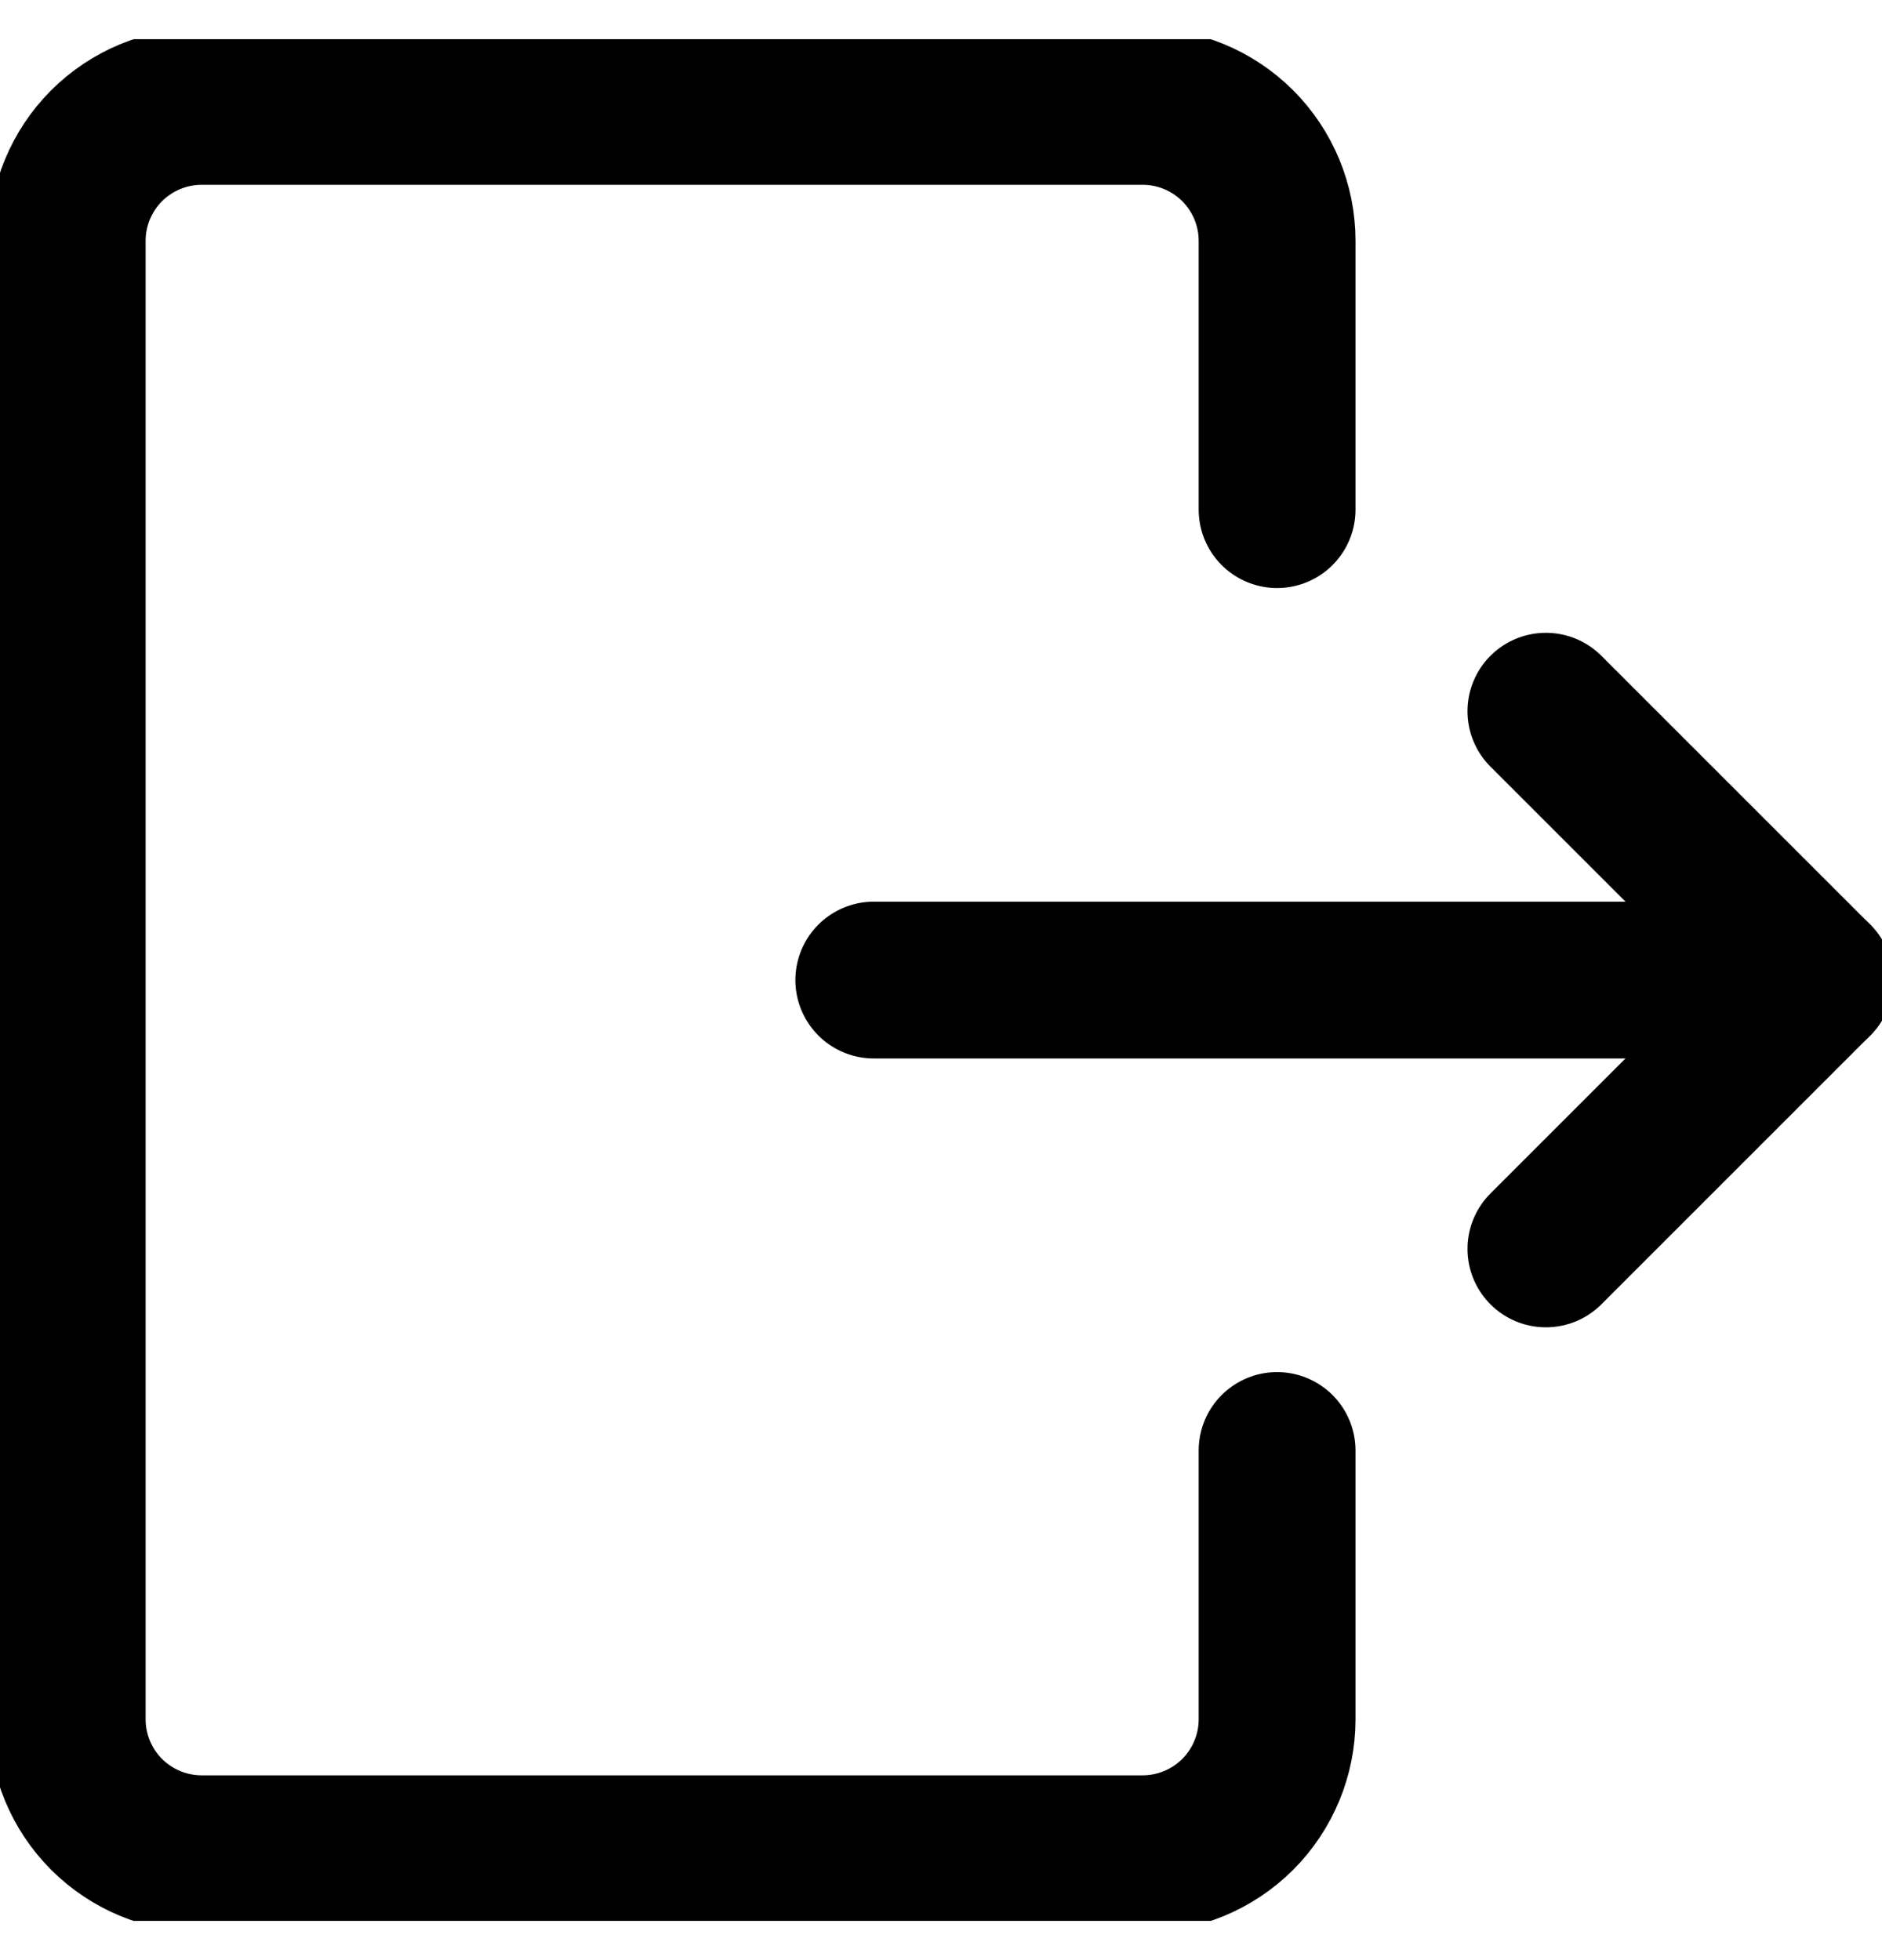 <svg width="24" height="25" viewBox="0 0 24 25" fill="none" xmlns="http://www.w3.org/2000/svg">
<g clip-path="url(#clip0_235_2199)">
<path d="M16.286 18.5V21.929C16.286 22.383 16.105 22.819 15.784 23.141C15.462 23.462 15.026 23.643 14.572 23.643H2.571C2.117 23.643 1.681 23.462 1.359 23.141C1.038 22.819 0.857 22.383 0.857 21.929V3.071C0.857 2.617 1.038 2.181 1.359 1.859C1.681 1.538 2.117 1.357 2.571 1.357H14.572C15.026 1.357 15.462 1.538 15.784 1.859C16.105 2.181 16.286 2.617 16.286 3.071V6.5" stroke="black" stroke-width="2" stroke-linecap="round" stroke-linejoin="round"/>
<path d="M11.143 12.5H23.143" stroke="black" stroke-width="2" stroke-linecap="round" stroke-linejoin="round"/>
<path d="M19.714 9.071L23.143 12.5L19.714 15.929" stroke="black" stroke-width="2" stroke-linecap="round" stroke-linejoin="round"/>
</g>
<defs>
<clipPath id="clip0_235_2199">
<rect width="24" height="24" fill="white" transform="translate(0 0.5)"/>
</clipPath>
</defs>
</svg>
